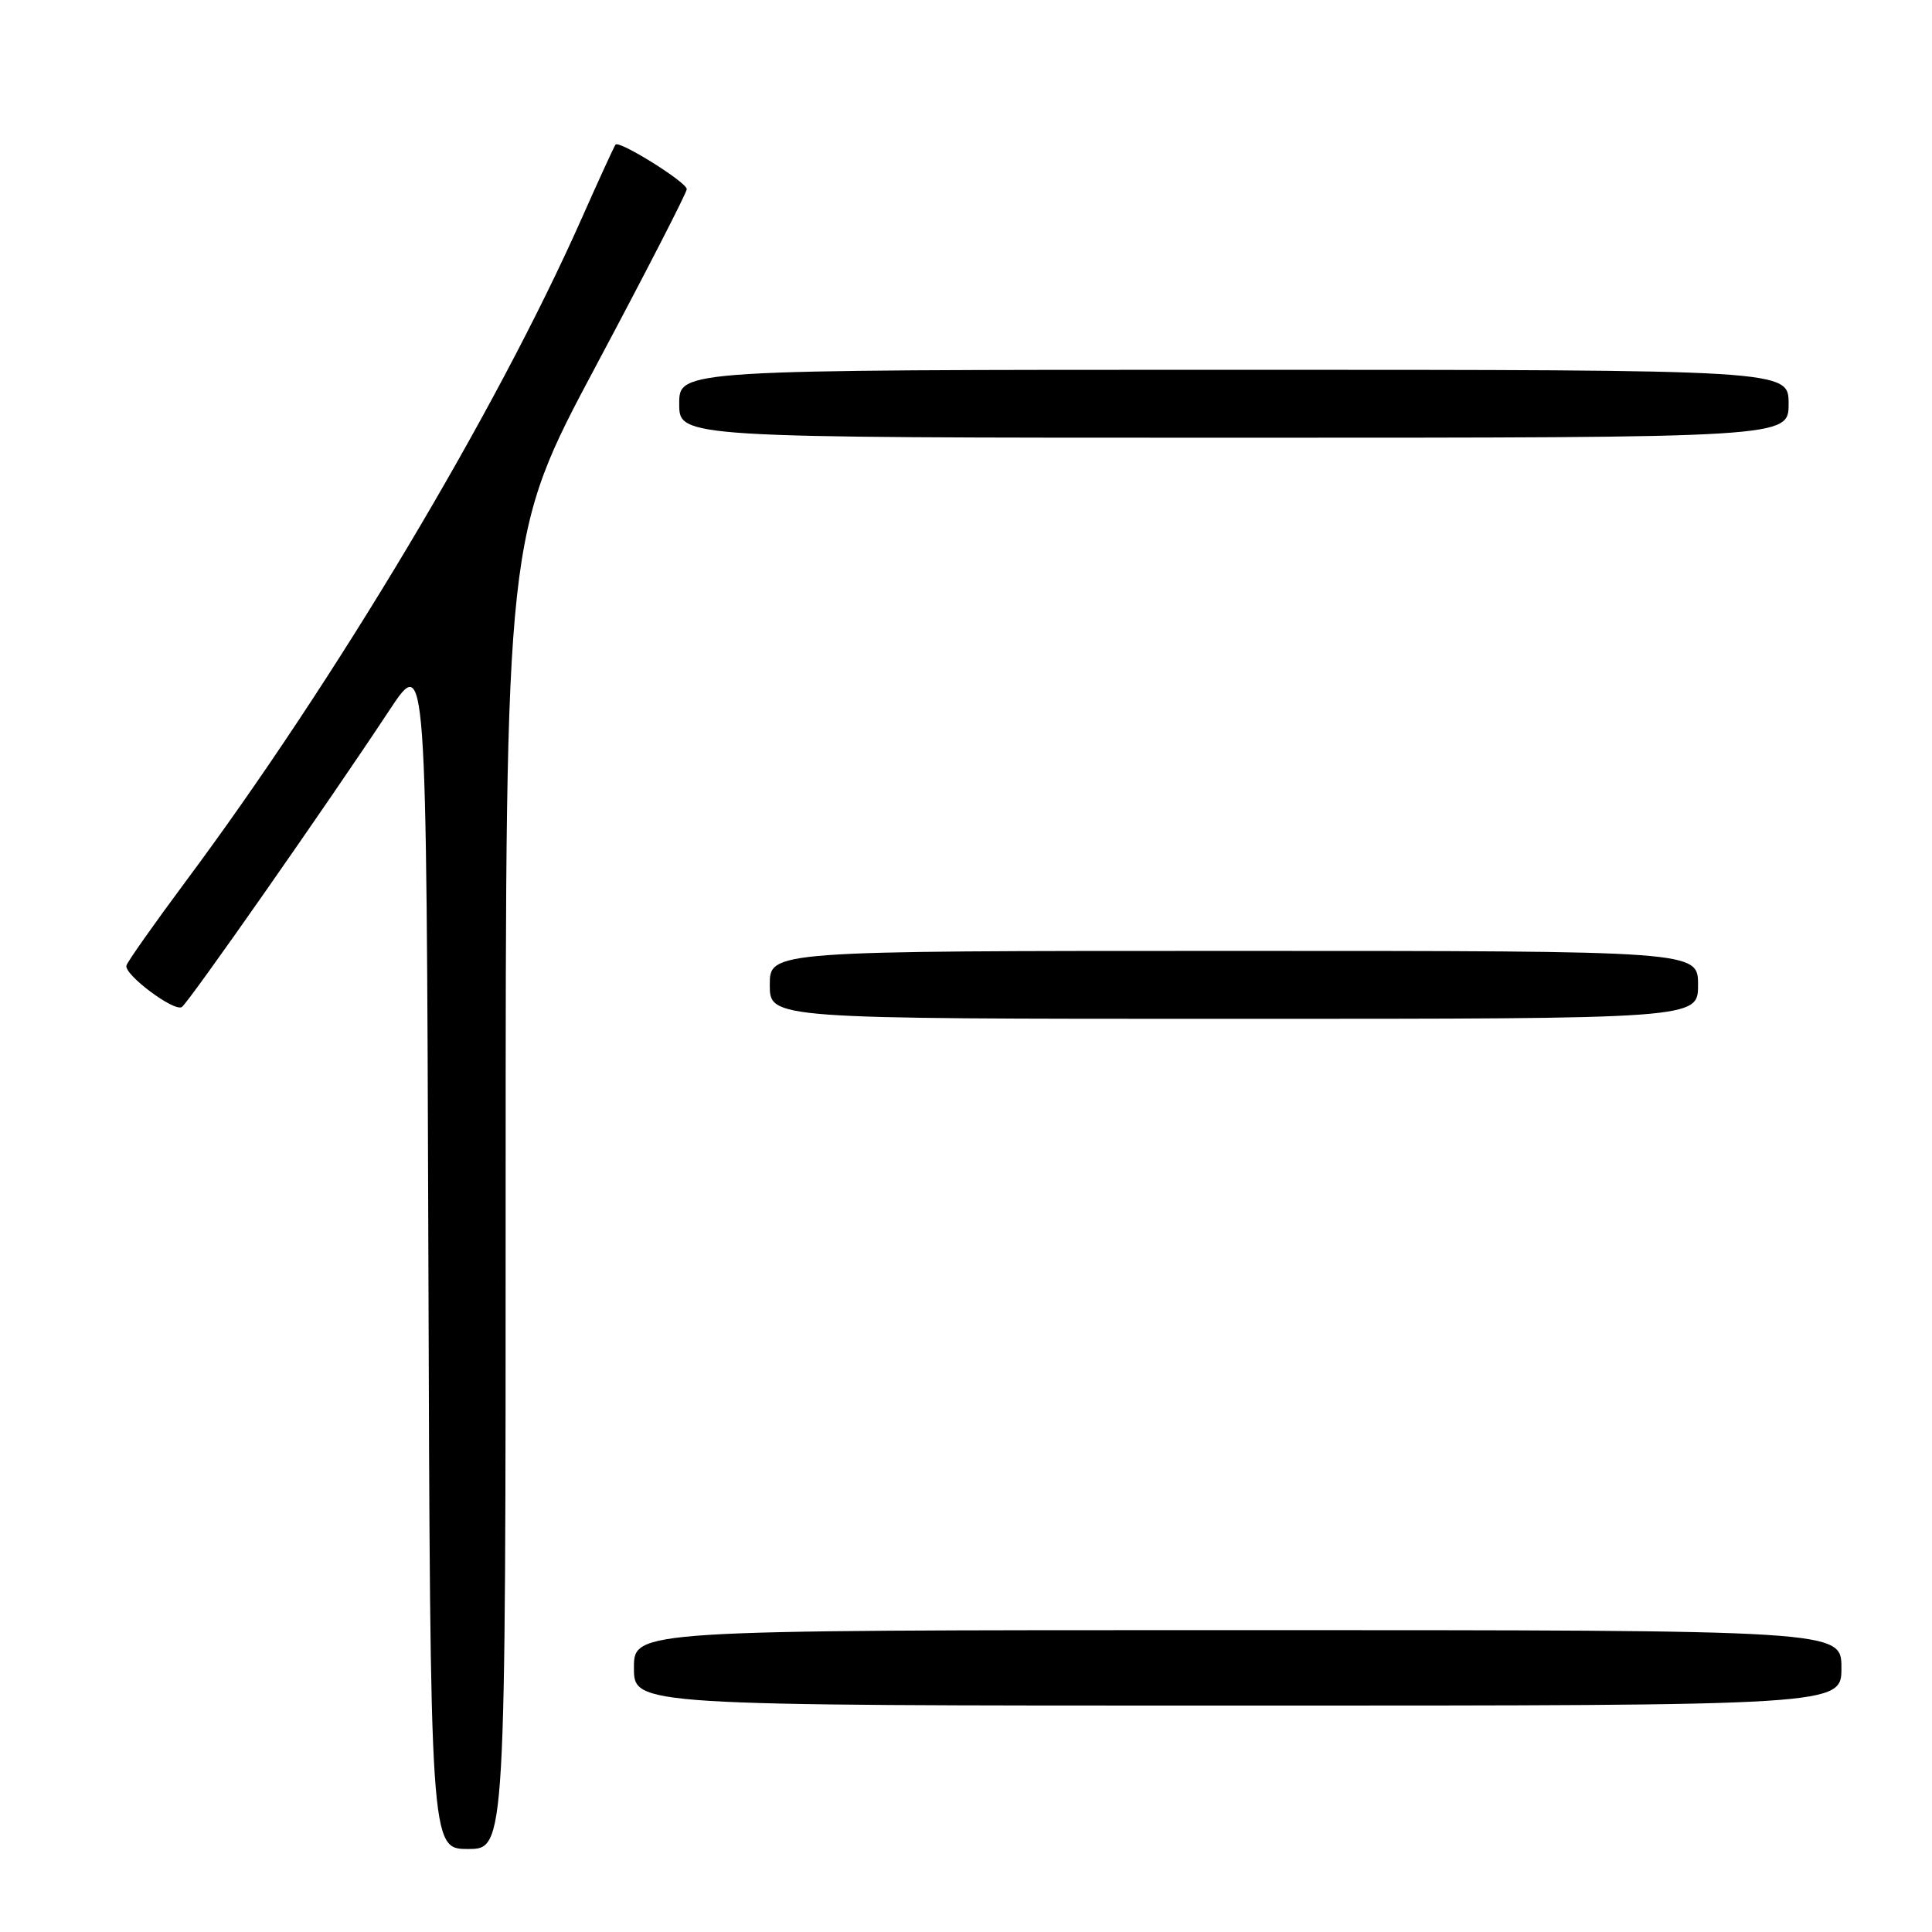 <?xml version="1.0" encoding="UTF-8" standalone="no"?>
<!DOCTYPE svg PUBLIC "-//W3C//DTD SVG 1.1//EN" "http://www.w3.org/Graphics/SVG/1.1/DTD/svg11.dtd" >
<svg xmlns="http://www.w3.org/2000/svg" xmlns:xlink="http://www.w3.org/1999/xlink" version="1.1" viewBox="0 0 256 256">
 <g >
 <path fill="currentColor"
d=" M 67.00 157.96 C 67.00 70.92 67.00 70.92 79.00 48.42 C 85.60 36.04 91.00 25.53 91.00 25.06 C 91.00 24.15 82.06 18.57 81.56 19.16 C 81.40 19.35 79.37 23.77 77.05 29.00 C 65.73 54.51 44.45 90.14 24.63 116.76 C 20.43 122.41 16.88 127.44 16.75 127.94 C 16.43 129.13 23.05 134.09 24.09 133.44 C 24.94 132.92 43.49 106.40 51.61 94.09 C 56.50 86.69 56.50 86.69 56.76 165.84 C 57.01 245.00 57.01 245.00 62.01 245.00 C 67.00 245.00 67.00 245.00 67.00 157.96 Z  M 244.00 221.00 C 244.00 216.00 244.00 216.00 164.00 216.00 C 84.00 216.00 84.00 216.00 84.00 221.00 C 84.00 226.00 84.00 226.00 164.00 226.00 C 244.00 226.00 244.00 226.00 244.00 221.00 Z  M 225.00 130.50 C 225.00 126.00 225.00 126.00 163.50 126.00 C 102.00 126.00 102.00 126.00 102.00 130.50 C 102.00 135.00 102.00 135.00 163.50 135.00 C 225.00 135.00 225.00 135.00 225.00 130.50 Z  M 237.00 53.50 C 237.00 49.00 237.00 49.00 163.50 49.00 C 90.00 49.00 90.00 49.00 90.00 53.50 C 90.00 58.00 90.00 58.00 163.50 58.00 C 237.00 58.00 237.00 58.00 237.00 53.50 Z "/>
</g>
</svg>
